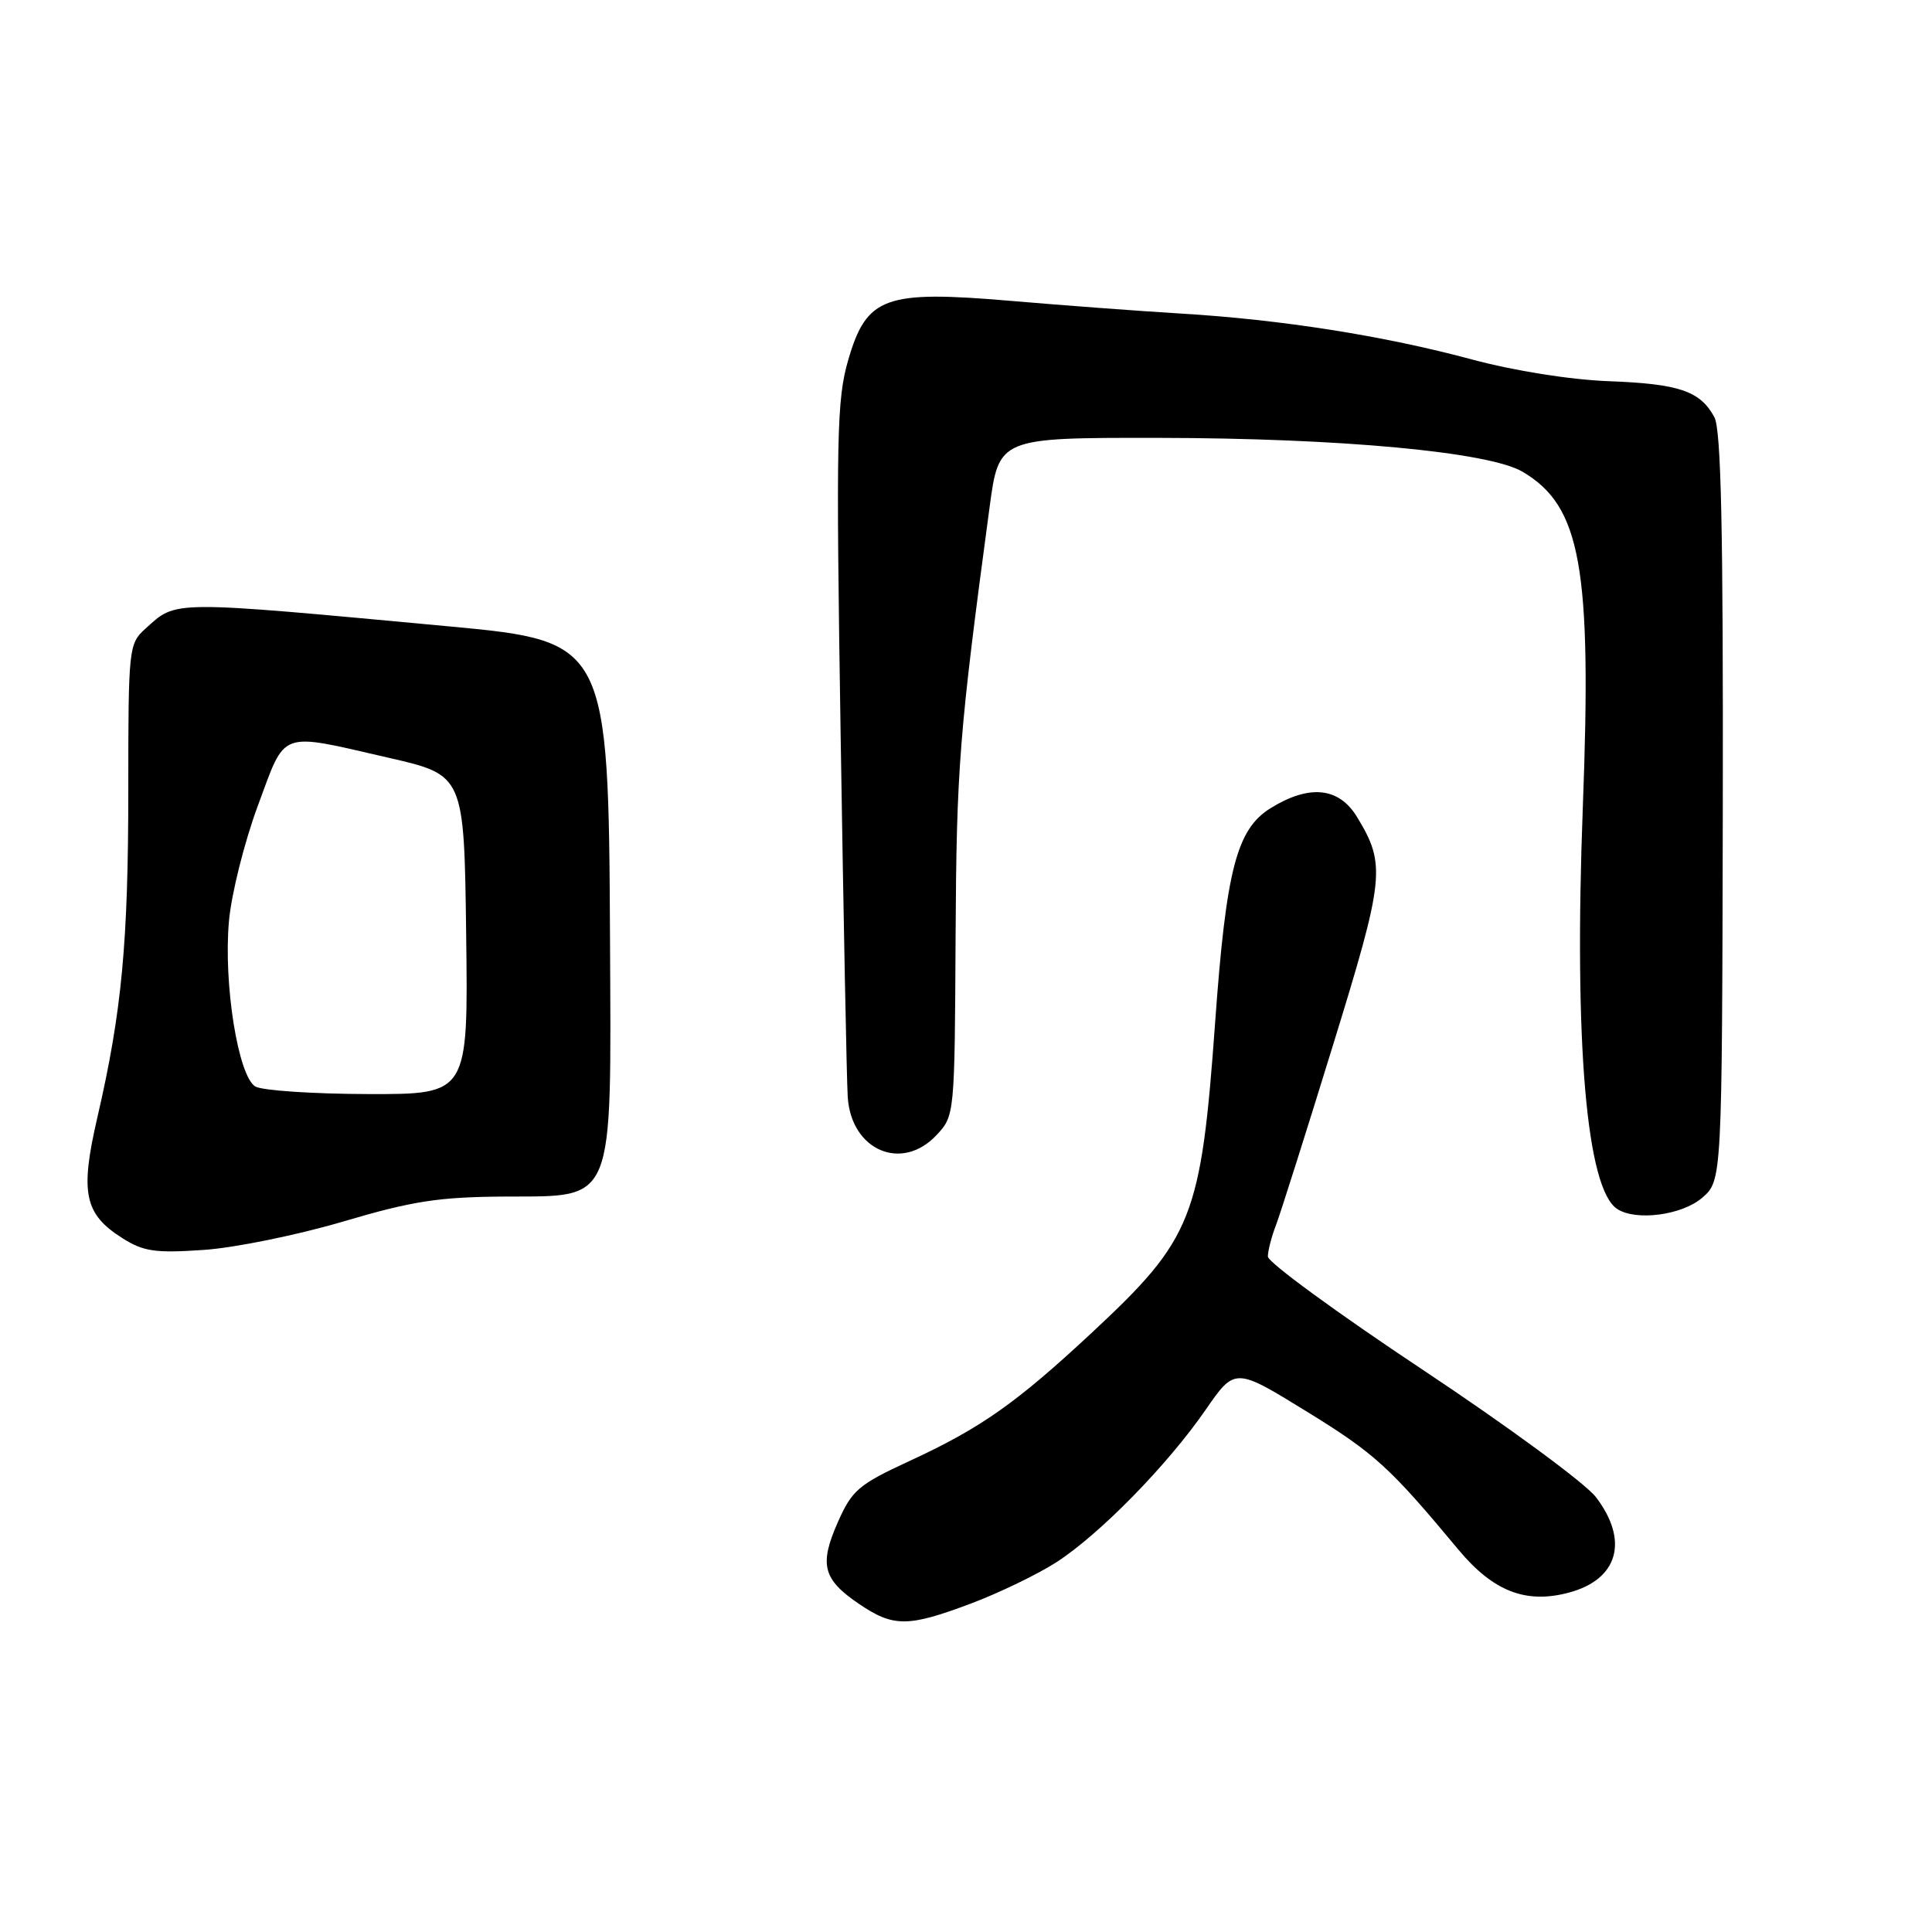 <?xml version="1.0" encoding="UTF-8" standalone="no"?>
<!DOCTYPE svg PUBLIC "-//W3C//DTD SVG 1.1//EN" "http://www.w3.org/Graphics/SVG/1.1/DTD/svg11.dtd" >
<svg xmlns="http://www.w3.org/2000/svg" xmlns:xlink="http://www.w3.org/1999/xlink" version="1.1" viewBox="0 0 256 256">
 <g >
 <path fill="currentColor"
d=" M 128.70 212.46 C 132.41 211.06 137.48 208.61 139.97 207.01 C 145.69 203.32 154.65 194.18 159.73 186.84 C 163.64 181.18 163.64 181.18 173.17 187.05 C 182.18 192.60 184.15 194.40 193.25 205.34 C 197.87 210.88 202.20 212.56 207.92 211.02 C 214.42 209.27 215.87 204.14 211.47 198.38 C 210.08 196.55 199.73 188.95 188.47 181.47 C 177.21 173.99 168.00 167.26 168.00 166.50 C 168.00 165.75 168.48 163.86 169.08 162.32 C 169.67 160.77 173.06 150.07 176.61 138.55 C 183.49 116.25 183.66 114.59 179.81 108.25 C 177.42 104.31 173.50 103.91 168.37 107.08 C 163.86 109.87 162.47 115.23 161.01 135.50 C 159.14 161.36 158.05 164.12 144.77 176.50 C 134.65 185.93 130.00 189.21 120.47 193.61 C 113.78 196.70 112.89 197.46 111.03 201.67 C 108.53 207.31 109.03 209.27 113.80 212.51 C 118.39 215.63 120.30 215.62 128.70 212.46 Z  M 45.50 161.85 C 54.74 159.12 58.18 158.60 67.00 158.55 C 81.57 158.48 80.99 159.90 80.83 124.37 C 80.65 85.49 80.37 84.94 59.95 83.04 C 22.09 79.52 23.48 79.52 19.25 83.32 C 17.06 85.29 17.00 85.90 17.00 104.60 C 17.00 124.92 16.14 134.07 12.90 148.07 C 10.58 158.08 11.17 160.87 16.23 164.07 C 19.03 165.84 20.58 166.06 27.00 165.62 C 31.12 165.34 39.45 163.64 45.50 161.85 Z  M 225.54 158.72 C 228.18 156.44 228.18 156.44 228.28 106.97 C 228.34 70.09 228.06 56.93 227.16 55.27 C 225.28 51.81 222.51 50.86 213.16 50.51 C 208.00 50.31 200.66 49.14 195.00 47.62 C 183.42 44.50 169.81 42.35 156.50 41.55 C 151.00 41.22 140.86 40.46 133.96 39.87 C 117.23 38.44 114.84 39.31 112.40 47.68 C 110.87 52.93 110.77 57.79 111.39 97.50 C 111.77 121.70 112.19 143.24 112.33 145.37 C 112.79 152.43 119.48 155.31 124.08 150.42 C 126.49 147.85 126.50 147.77 126.62 124.17 C 126.74 101.65 127.09 97.22 131.12 67.25 C 132.36 58.00 132.36 58.00 153.43 58.02 C 177.59 58.05 197.29 59.88 201.75 62.51 C 209.49 67.08 210.94 75.18 209.73 107.00 C 208.55 138.24 210.22 157.61 214.31 160.21 C 216.83 161.82 222.87 161.01 225.54 158.72 Z  M 33.84 143.97 C 31.56 142.64 29.59 130.31 30.34 122.04 C 30.66 118.44 32.39 111.56 34.17 106.75 C 37.93 96.63 36.79 97.04 51.50 100.41 C 61.50 102.70 61.50 102.70 61.77 123.85 C 62.04 145.00 62.04 145.00 48.77 144.97 C 41.47 144.95 34.75 144.50 33.84 143.97 Z "/>
</g>
</svg>